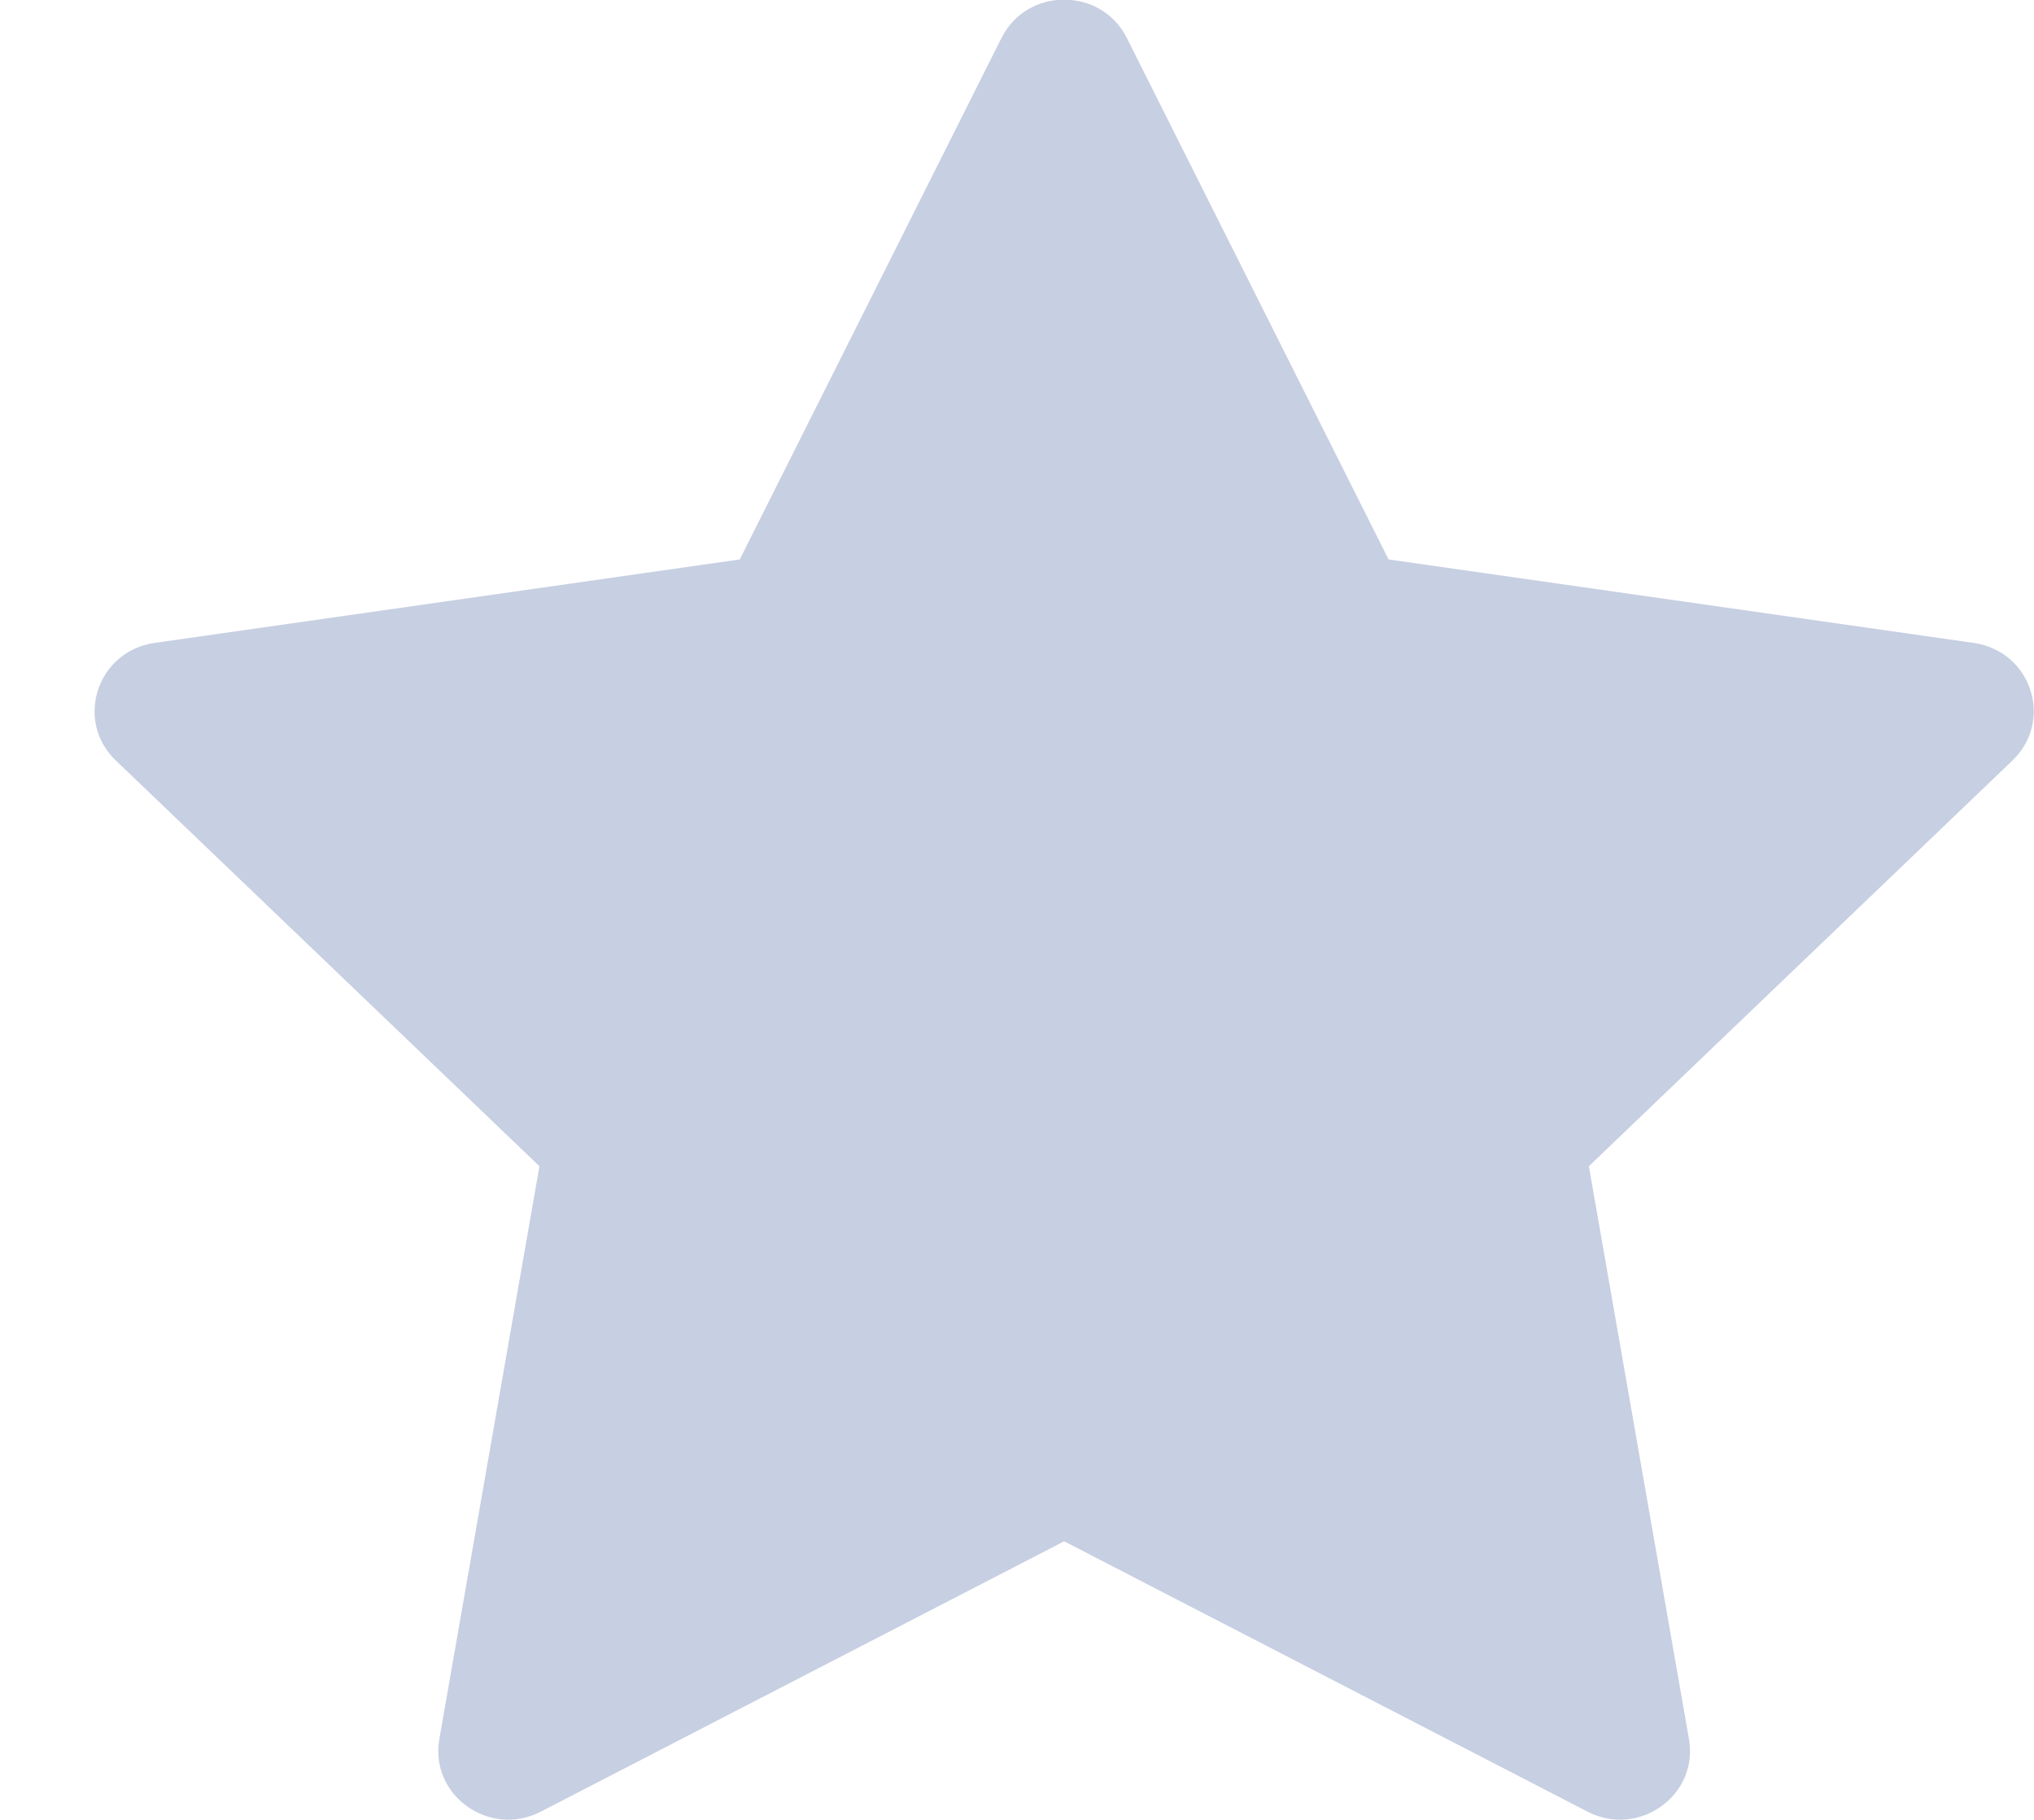 <svg width="19" height="17" viewBox="0 0 19 17" fill="none" xmlns="http://www.w3.org/2000/svg">
<path d="M9.942 14.397L5.052 16.923C4.573 17.171 4.012 16.771 4.104 16.245L5.039 10.894L1.081 7.103C0.694 6.732 0.907 6.084 1.442 6.006L6.91 5.226L9.355 0.355C9.594 -0.123 10.287 -0.123 10.526 0.355L12.971 5.226L18.439 6.006C18.974 6.084 19.187 6.729 18.8 7.103L14.842 10.894L15.777 16.245C15.869 16.771 15.308 17.171 14.829 16.923L9.939 14.397H9.942Z" fill="#C7CFE2"/>
</svg>
